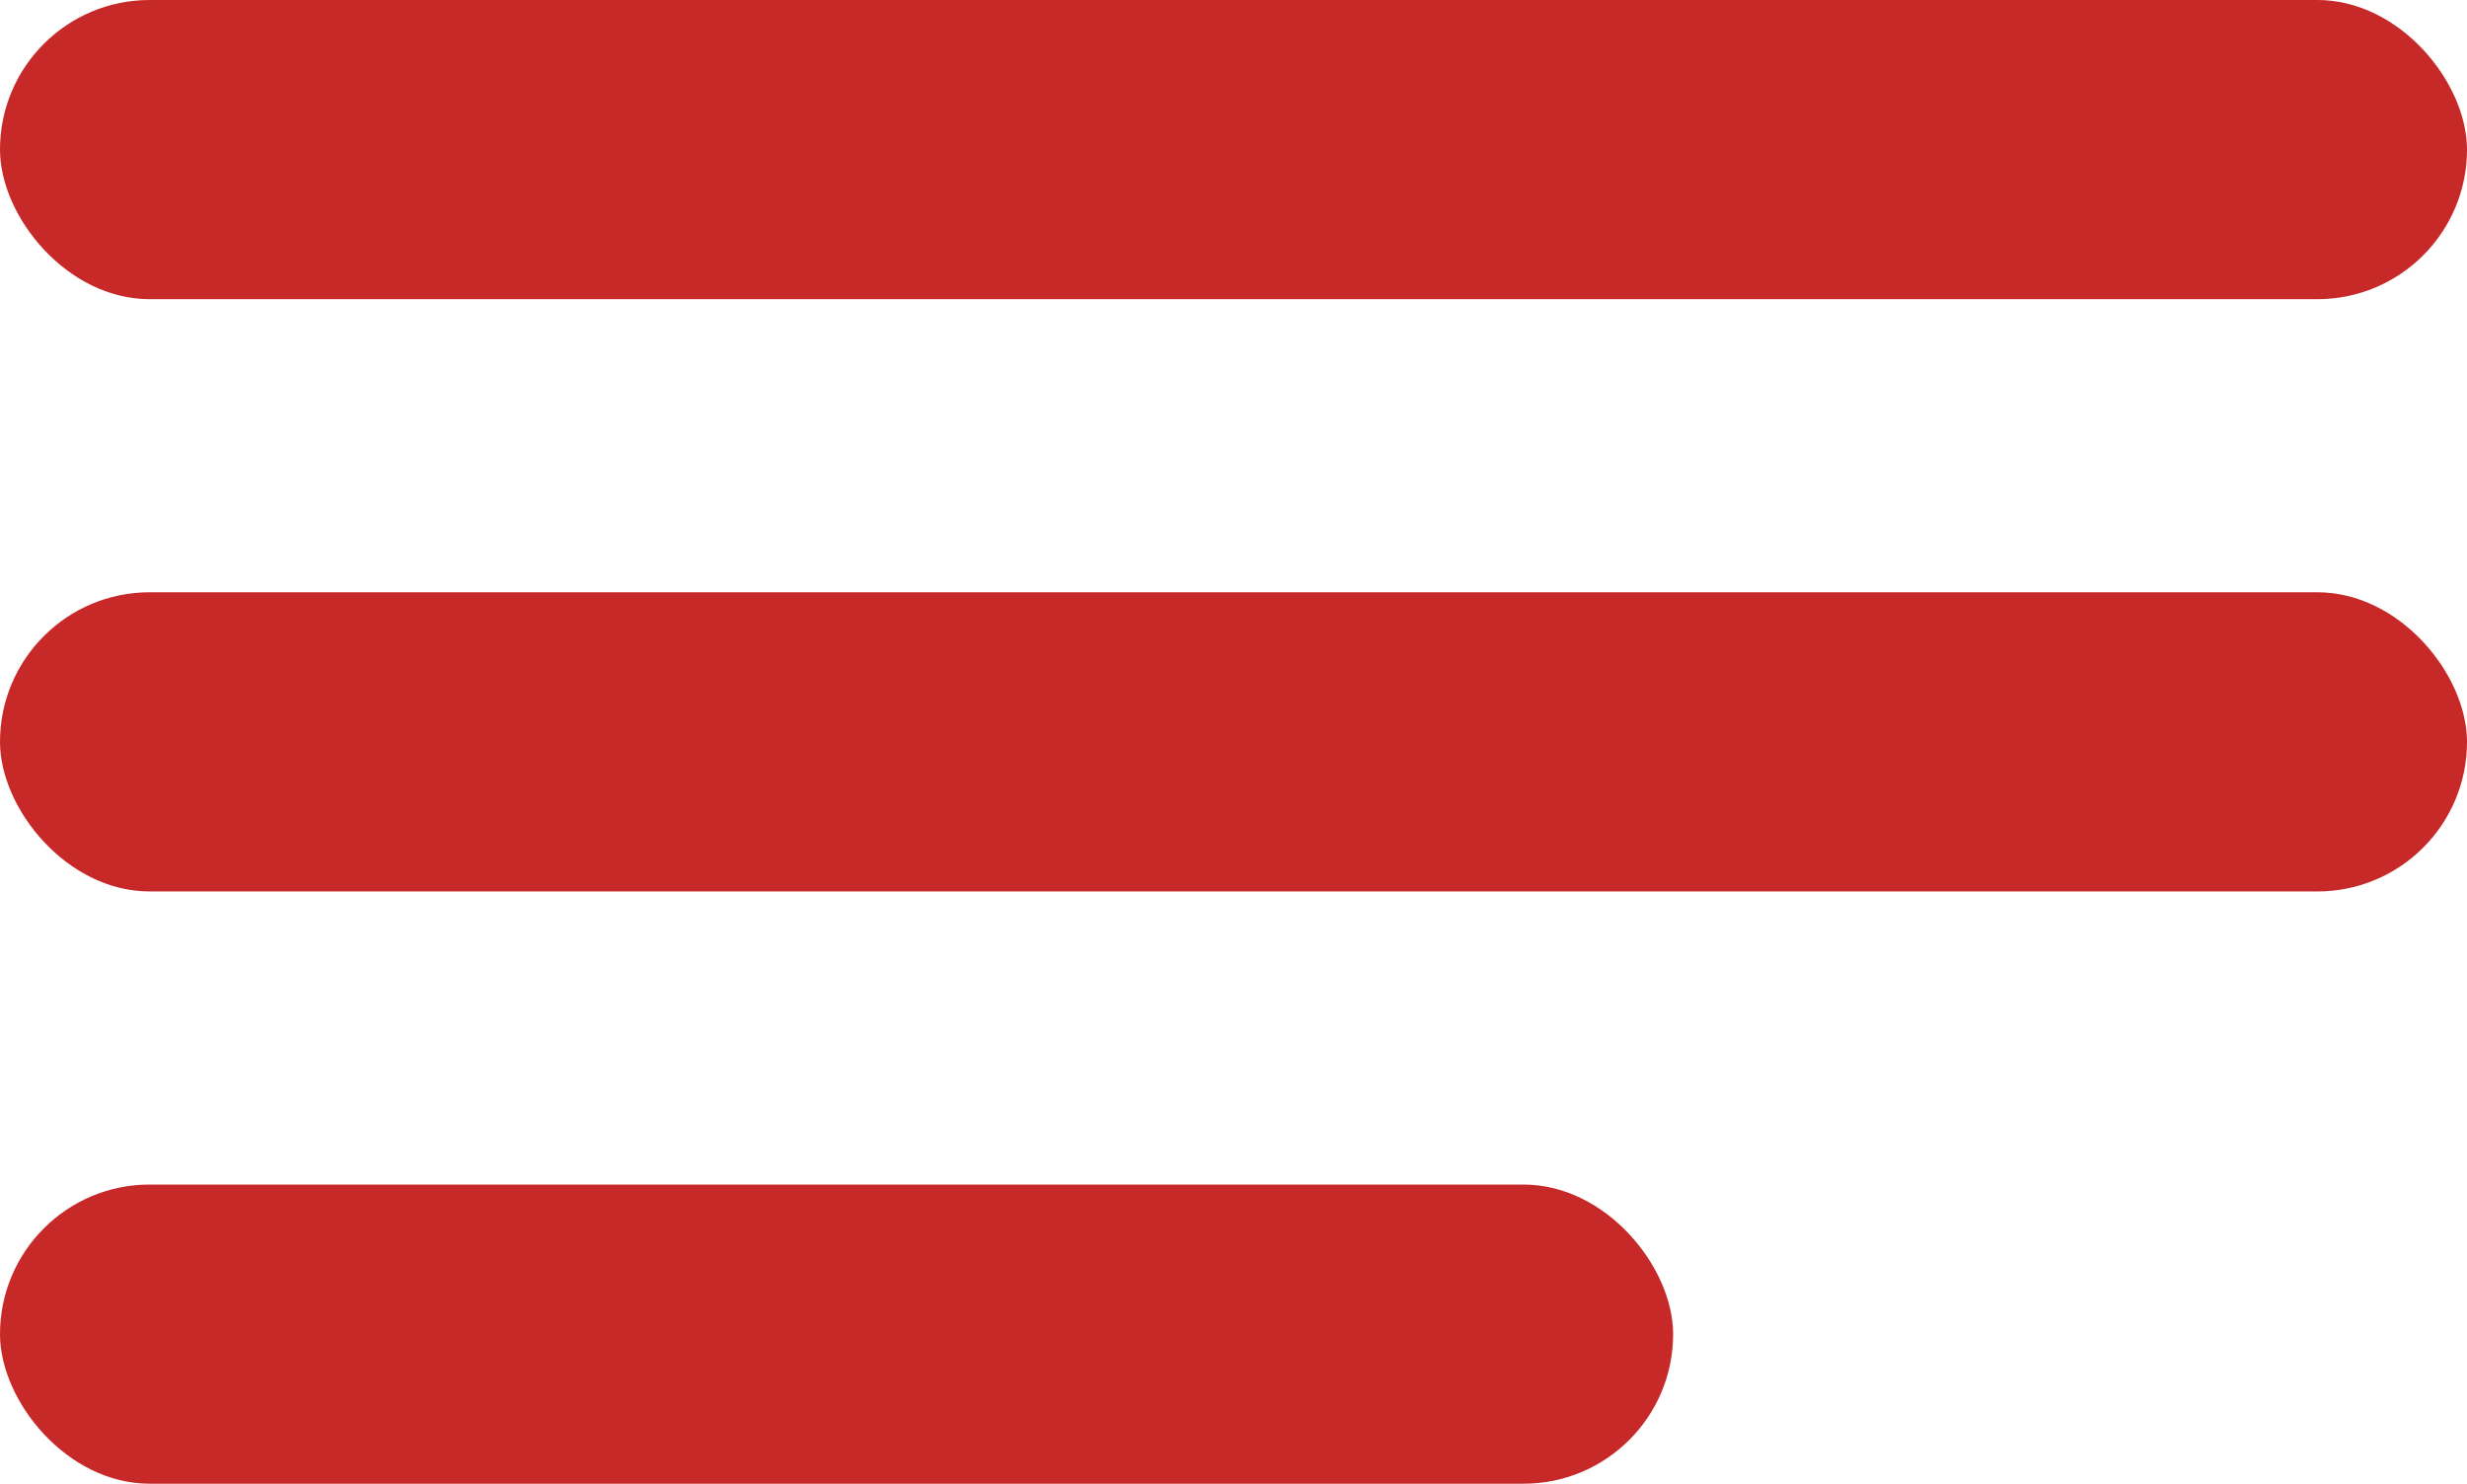 <svg id="Ebene_1" data-name="Ebene 1" xmlns="http://www.w3.org/2000/svg" viewBox="0 0 309.45 186.13"><defs><style>.cls-1{fill:#c72828;}</style></defs><rect class="cls-1" width="309.45" height="37.53" rx="18.77"/><rect class="cls-1" y="148.6" width="209.87" height="37.53" rx="18.77"/><rect class="cls-1" y="74.3" width="309.45" height="37.53" rx="18.77"/></svg>